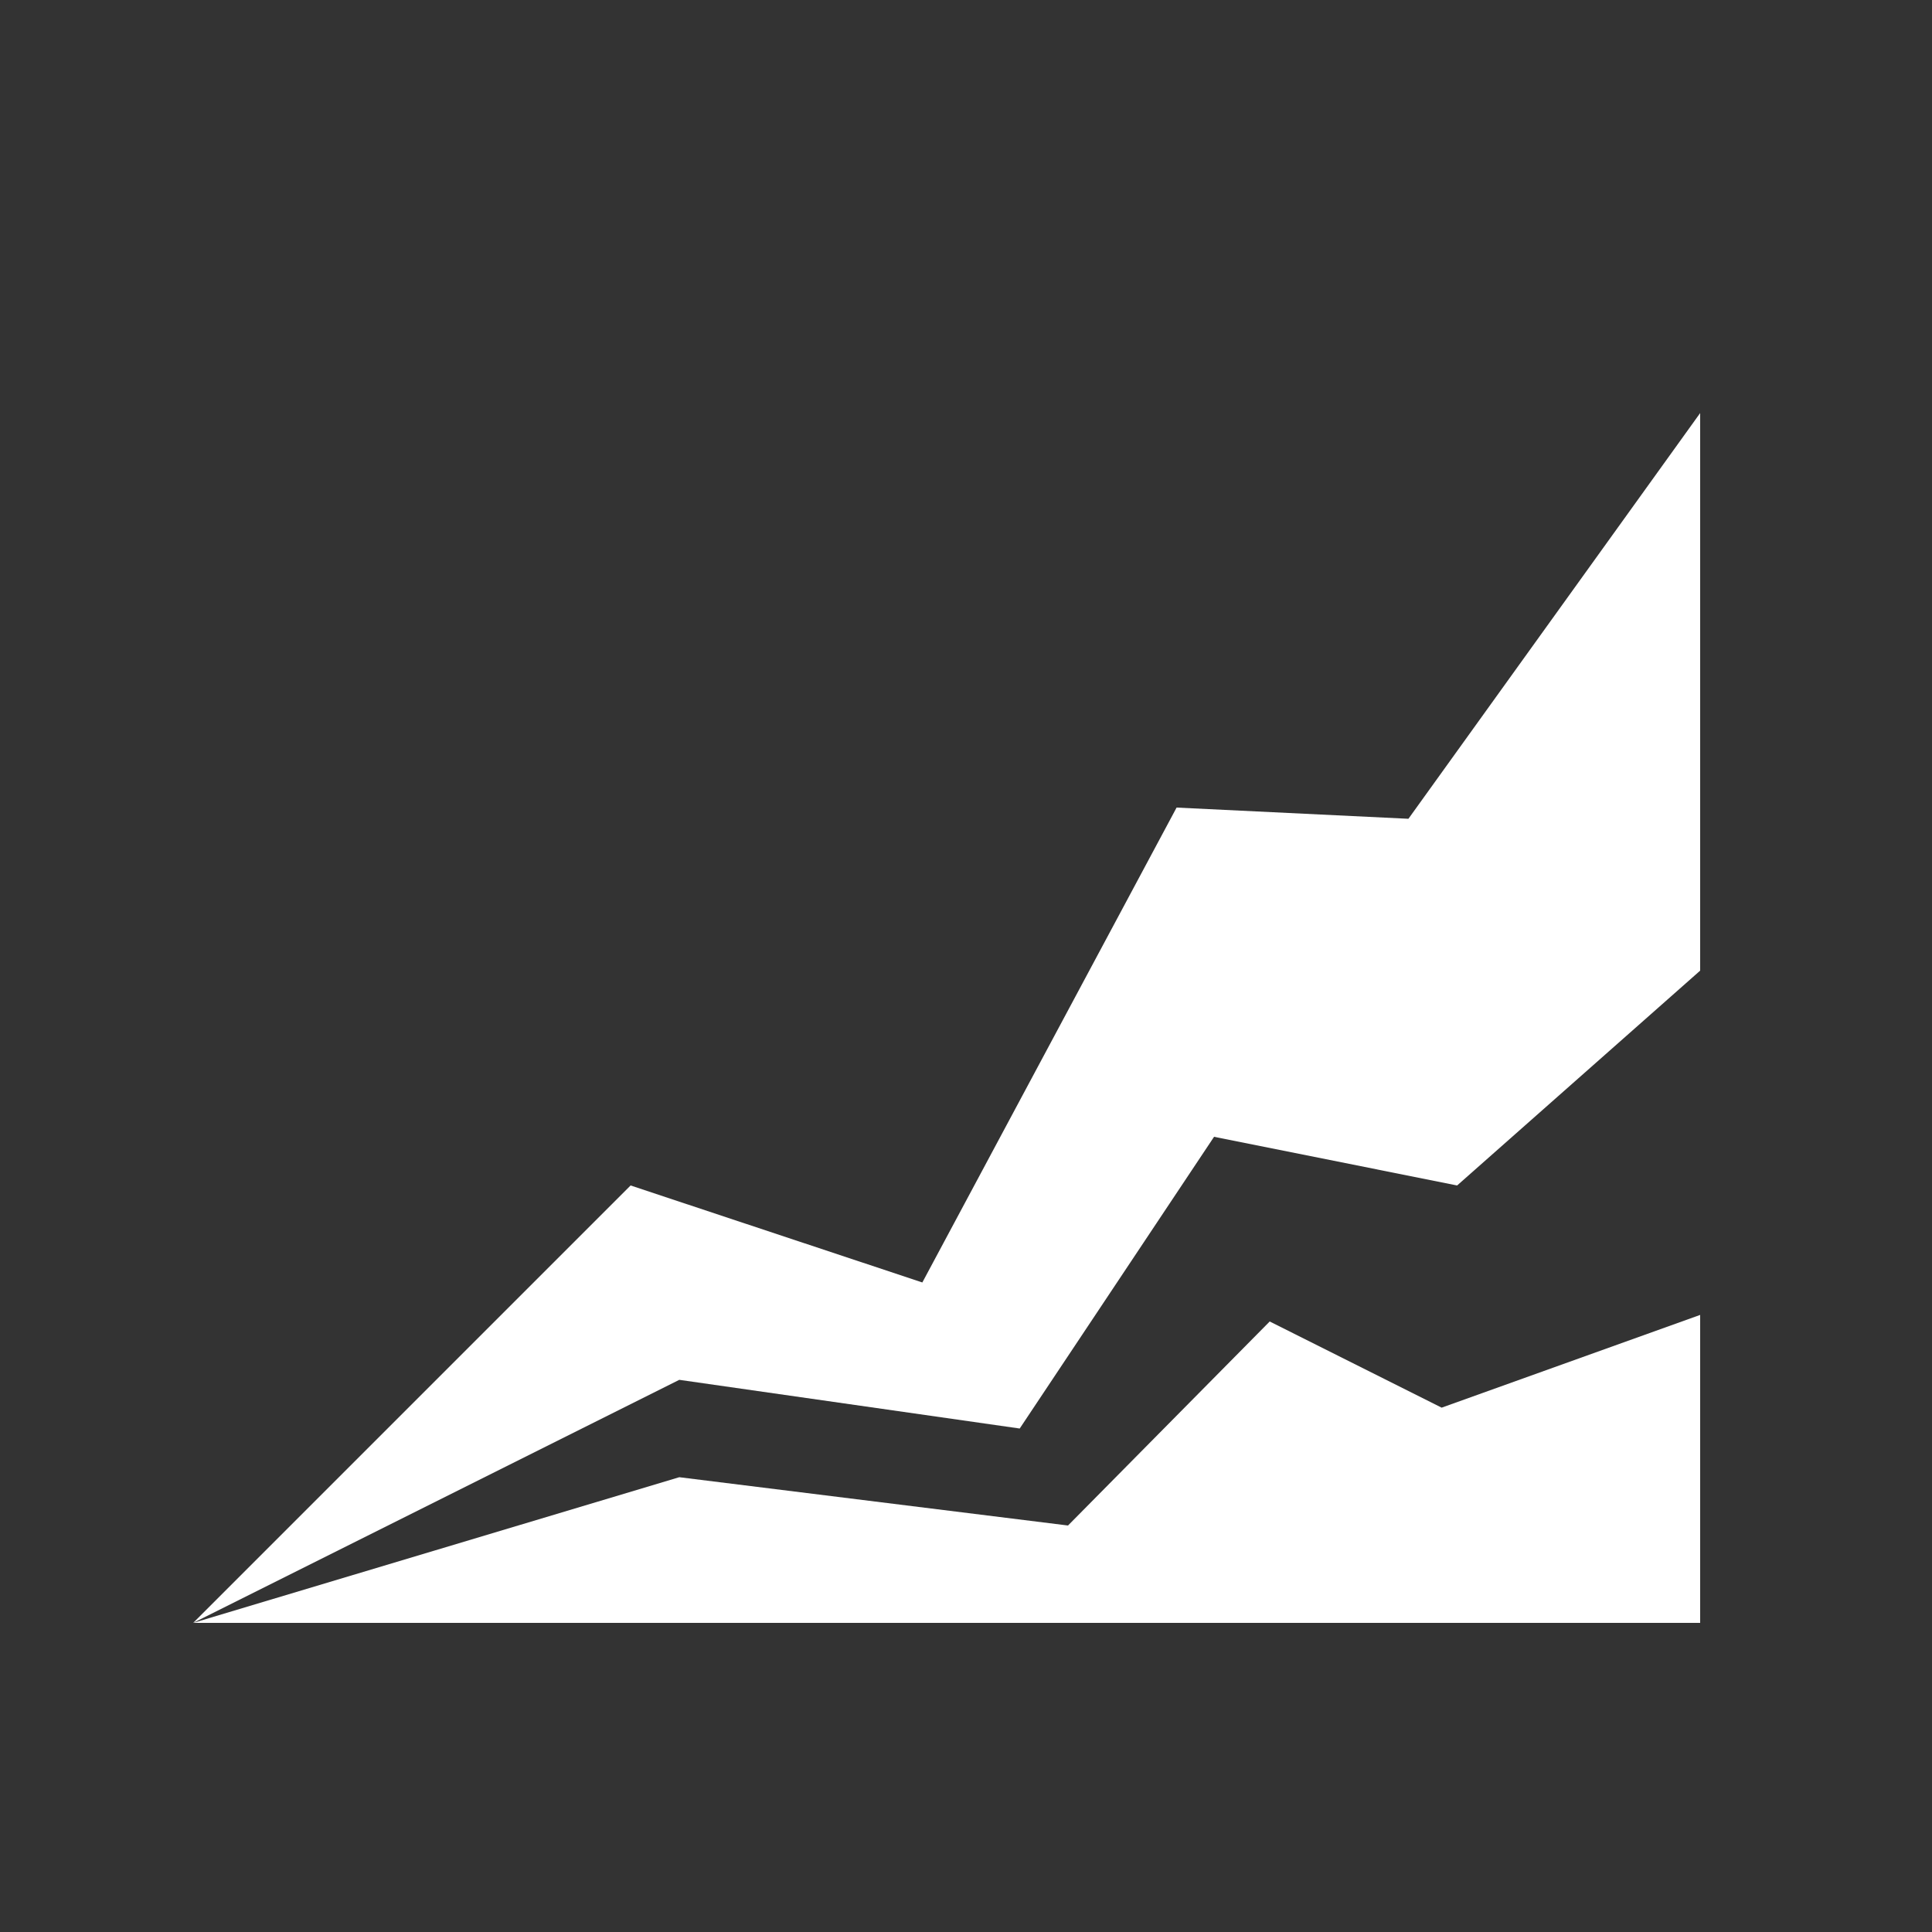 <svg id="Layer_1" data-name="Layer 1" xmlns="http://www.w3.org/2000/svg" viewBox="0 0 50 50"><rect x="0" y="0" width="50" height="50" fill="#333333" stroke="none"/><defs><style>.cls-1{fill:#fff;}</style></defs><title>dock_icon_04</title><polygon class="cls-1" points="44 34.03 37.31 36.43 32.86 34.2 27.64 39.48 17.58 38.23 5 42 44 42 44 34.03"/><polygon class="cls-1" points="26.39 36.97 31.42 29.42 37.71 30.68 44 25.12 44 10.69 36.45 21.19 30.45 20.9 23.87 33.19 16.32 30.68 5 42 17.58 35.71 26.39 36.97"/></svg>